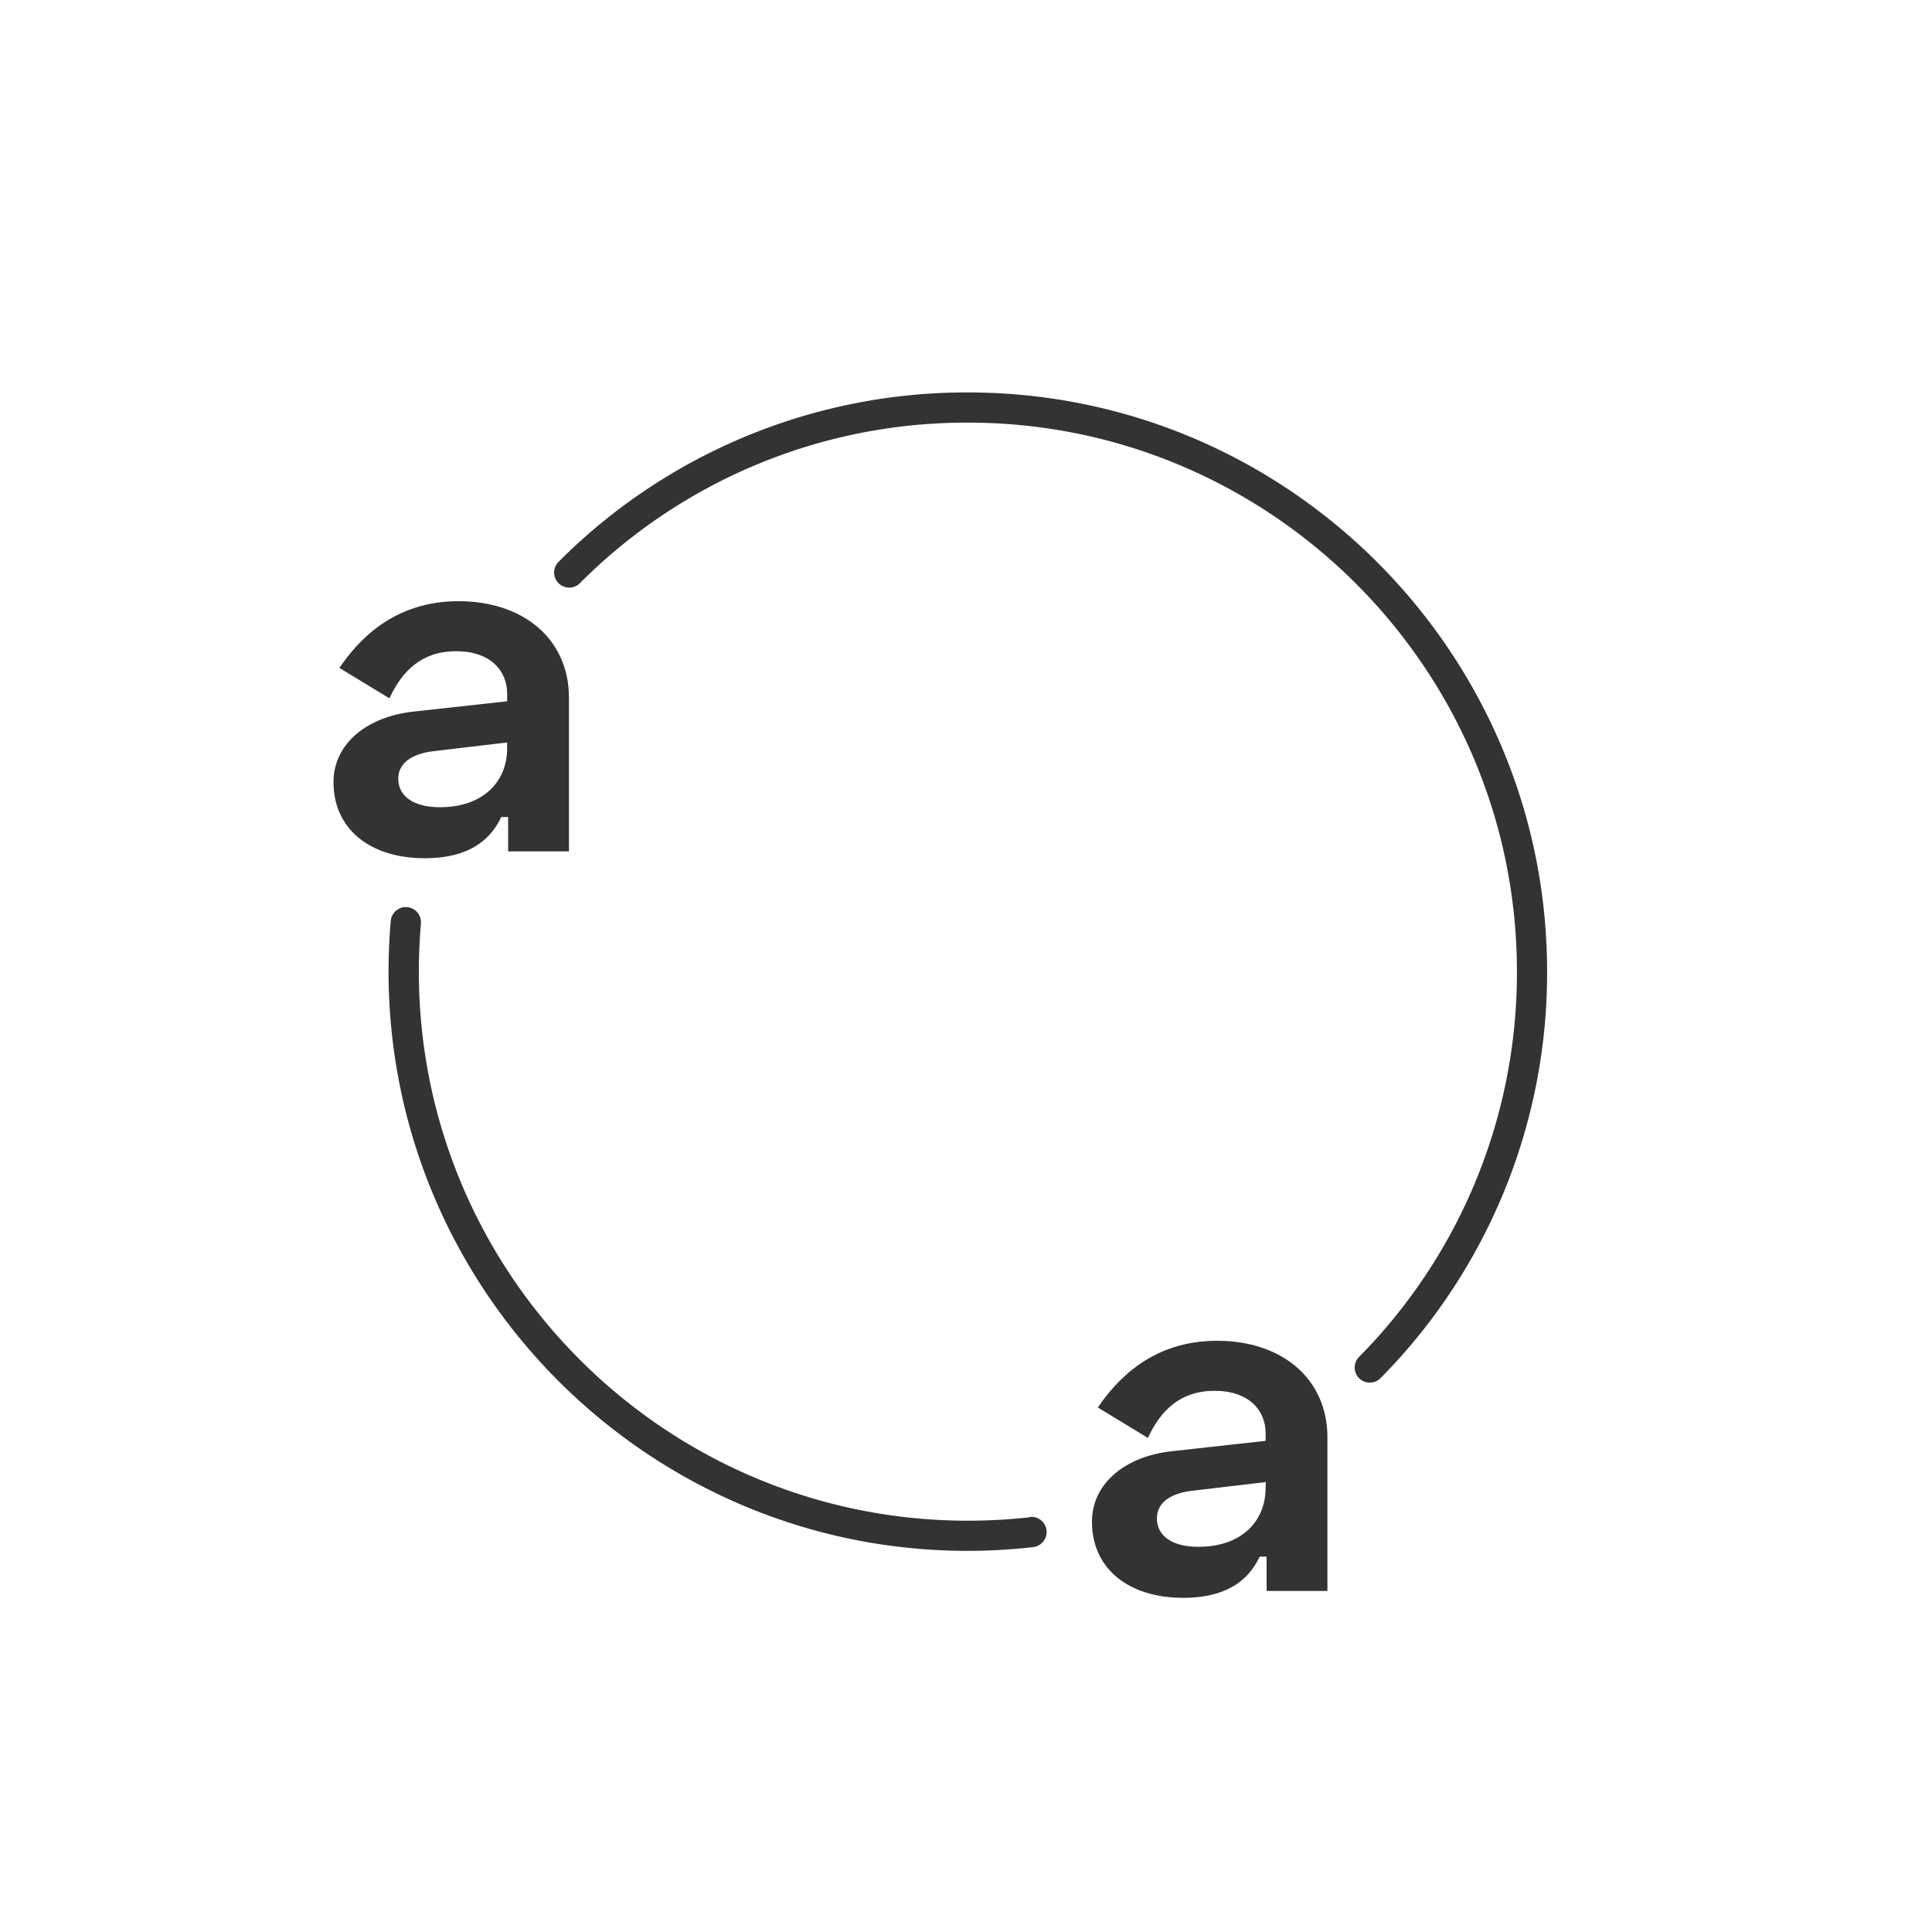 <svg xmlns="http://www.w3.org/2000/svg" viewBox="0 0 512 512">
  <g>
    <path d="M132.84,216.52h1.82v9.1h16.12V184.93c0-15.6-12.09-25.61-29.25-25.61S95,169.59,89.94,177l13.26,8.06c3.38-7.28,8.58-12.48,17.68-12.48s13.52,5.2,13.52,11.18v2.08l-24.7,2.73c-12.35,1.3-21.32,8.45-21.32,18.72,0,12.35,9.62,20.15,24.18,20.15C126.21,227.44,130.76,220.81,132.84,216.52Zm-27.3-10.14c0-3.77,3-6.5,9.1-7.28l19.76-2.34v1.56c0,8.84-6.37,15.6-17.81,15.6C109.31,213.92,105.54,210.8,105.54,206.38Z" style="fill: #333"/>
    <path d="M322.53,355.32c-17.16,0-26.52,10.27-31.59,17.68l13.26,8.06c3.38-7.28,8.58-12.48,17.68-12.48s13.52,5.2,13.52,11.18v2.08l-24.7,2.73c-12.35,1.3-21.32,8.45-21.32,18.72,0,12.35,9.62,20.15,24.18,20.15,13.65,0,18.2-6.63,20.28-10.92h1.82v9.1h16.12V380.93C351.78,365.33,339.69,355.32,322.53,355.32Zm12.87,39c0,8.84-6.37,15.6-17.81,15.6-7.28,0-11-3.12-11-7.54,0-3.77,3-6.5,9.1-7.28l19.76-2.34Z" style="fill: #333"/>
    <path d="M272.89,402.09a149.08,149.08,0,0,1-16.39.91C176.27,403,111,337.73,111,257.5c0-4.25.19-8.54.55-12.75a4,4,0,1,0-8-.69c-.38,4.44-.58,9-.58,13.44C103,342.14,171.86,411,256.5,411a155.42,155.42,0,0,0,17.28-1,4,4,0,1,0-.89-8Z" style="fill: #333"/>
    <path d="M256.5,104a152.52,152.52,0,0,0-108.4,44.82,4,4,0,1,0,5.65,5.66A144.58,144.58,0,0,1,256.5,112C336.73,112,402,177.27,402,257.5a144.65,144.65,0,0,1-41.84,102.1,4,4,0,0,0,5.7,5.62A152.63,152.63,0,0,0,410,257.5C410,172.86,341.14,104,256.5,104Z" style="fill: #333"/>
  </g>
</svg>
